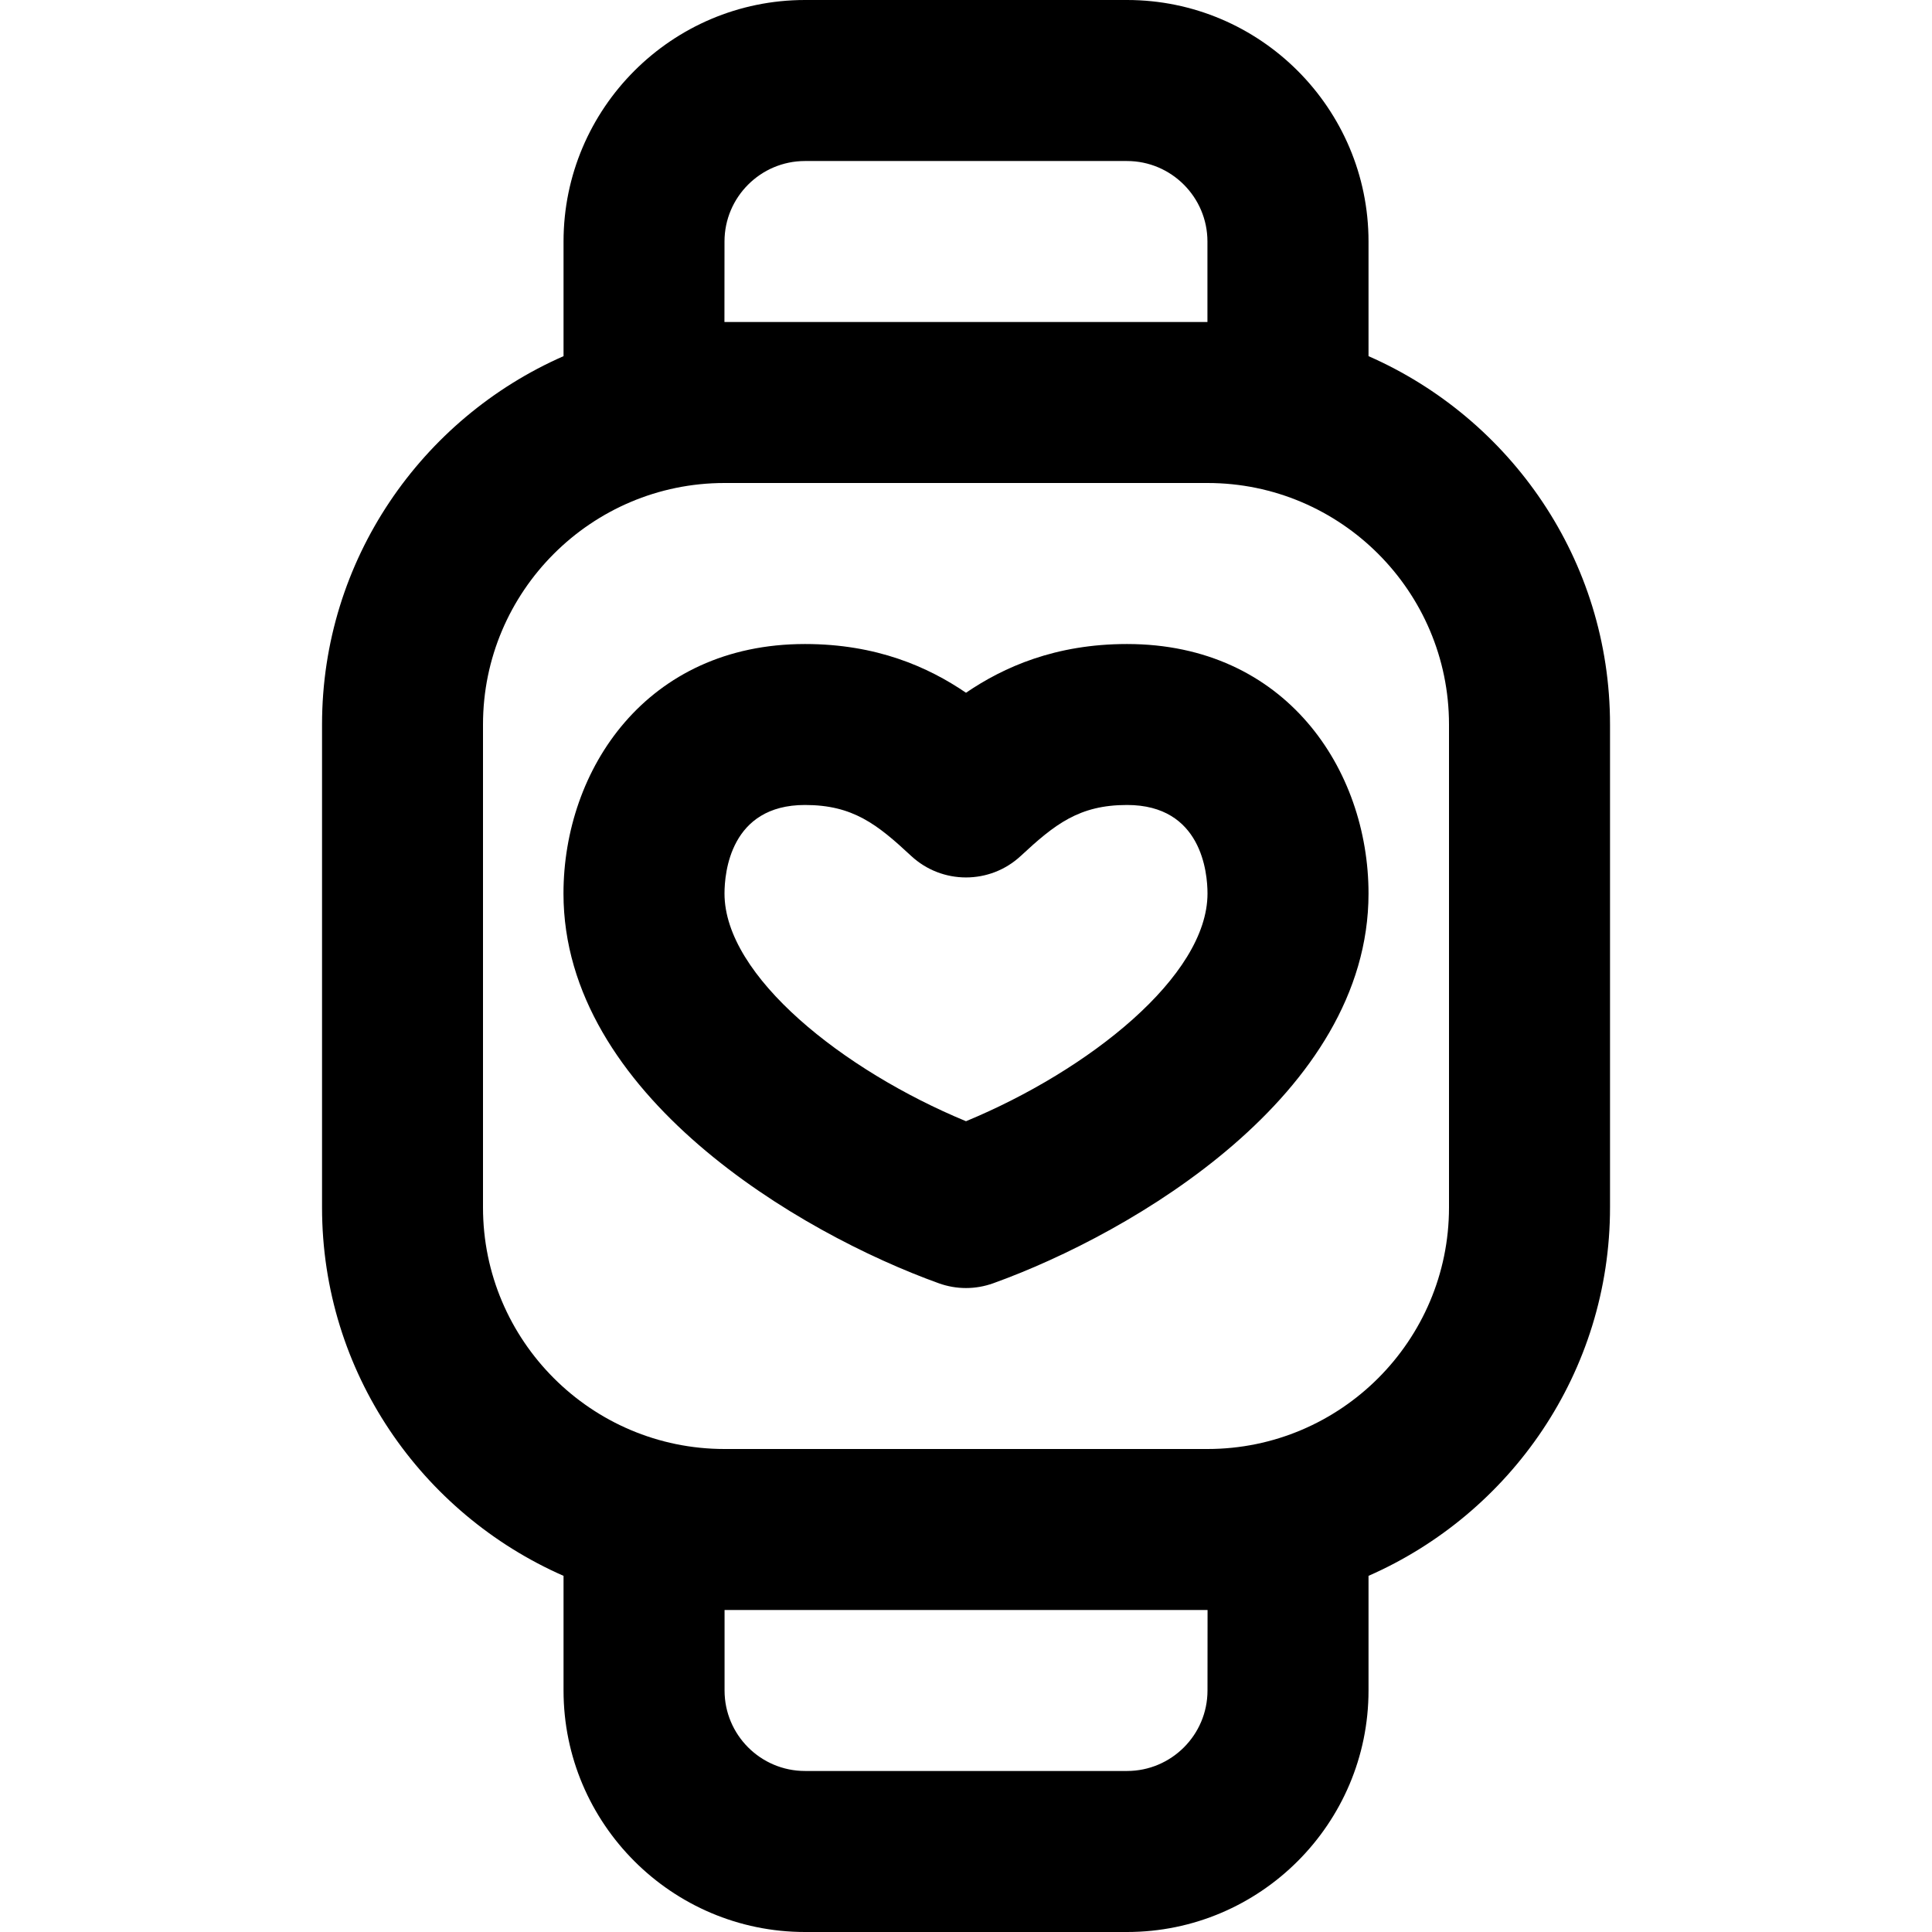 <!-- Generated by IcoMoon.io -->
<svg version="1.1" xmlns="http://www.w3.org/2000/svg" width="32" height="32" viewBox="0 0 32 32">
<title>fitness-watch</title>
<path d="M22.667 5.899v-1.899c0-2.205-1.795-4-4-4h-5.333c-2.205 0-4 1.795-4 4v1.899c-2.351 1.032-4 3.375-4 6.101v8c0 2.727 1.649 5.069 4 6.101v1.899c0 2.205 1.795 4 4 4h5.333c2.205 0 4-1.795 4-4v-1.899c2.351-1.032 4-3.375 4-6.101v-8c0-2.727-1.649-5.069-4-6.101zM12 4c0-0.735 0.599-1.333 1.333-1.333h5.333c0.735 0 1.333 0.599 1.333 1.333v1.333h-8zM20 28c0 0.736-0.599 1.333-1.333 1.333h-5.333c-0.735 0-1.333-0.597-1.333-1.333v-1.333h8zM24 20c0 2.205-1.795 4-4 4h-8c-2.205 0-4-1.795-4-4v-8c0-2.205 1.795-4 4-4h8c2.205 0 4 1.795 4 4zM18.667 10.667c-1.185 0-2.040 0.38-2.667 0.807-0.627-0.427-1.481-0.807-2.667-0.807-2.627 0-4 2.080-4 4.133 0 3.331 3.907 5.624 6.216 6.455 0.145 0.052 0.297 0.079 0.451 0.079s0.305-0.027 0.451-0.079c2.309-0.831 6.216-3.124 6.216-6.455 0-2.053-1.373-4.133-4-4.133zM16 18.571c-2.037-0.844-4-2.404-4-3.771 0-0.344 0.096-1.467 1.333-1.467 0.793 0 1.195 0.319 1.759 0.844 0.512 0.475 1.304 0.475 1.815 0 0.565-0.525 0.967-0.844 1.76-0.844 1.237 0 1.333 1.123 1.333 1.467 0 1.367-1.963 2.927-4 3.771z"></path>
</svg>
